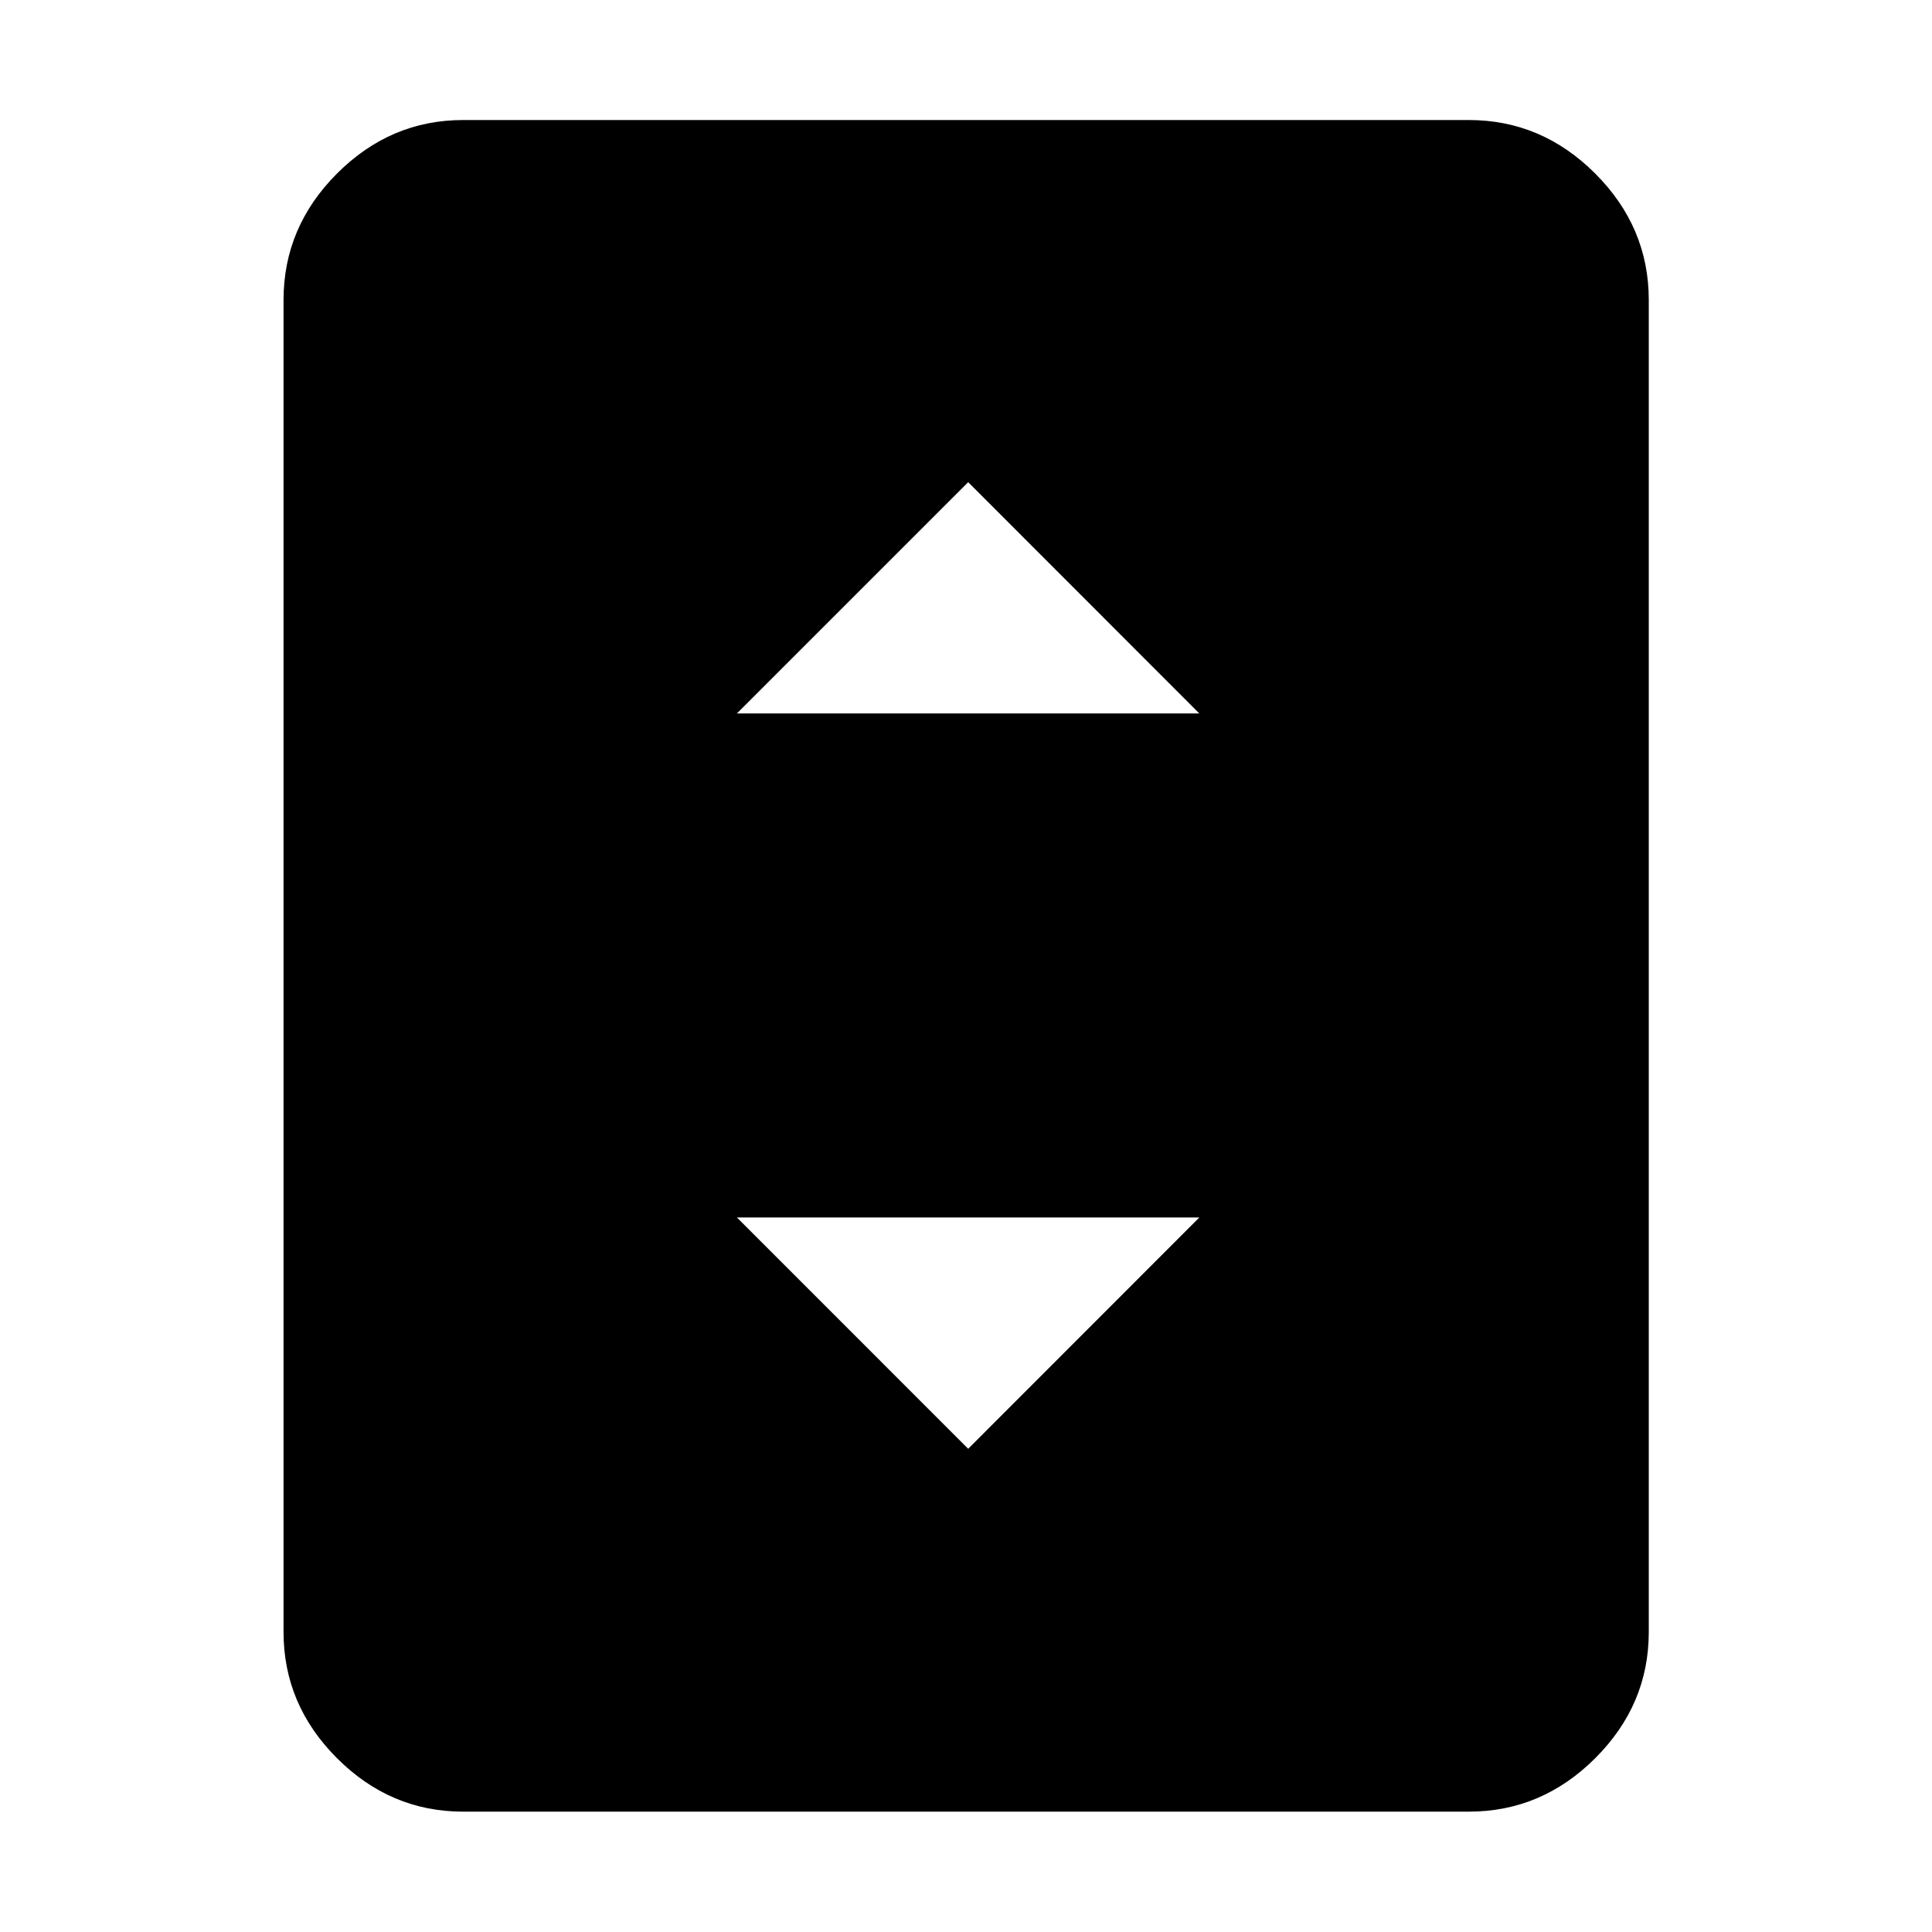 <svg xmlns="http://www.w3.org/2000/svg" height="40" viewBox="0 -960 960 960" width="40"><path d="M230.15-59.8q-36.14 0-62.7-26.56-26.56-26.56-26.56-62.7v-661.88q0-36.21 26.56-62.82 26.56-26.6 62.7-26.6h499.7q36.2 0 62.81 26.6 26.61 26.61 26.61 62.82v661.88q0 36.14-26.61 62.7-26.61 26.56-62.81 26.56h-499.7Zm136.02-545.69h229.77L481.09-720.41 366.17-605.49Zm114.92 365.38 114.85-114.93H366.17l114.92 114.93Z"/></svg>